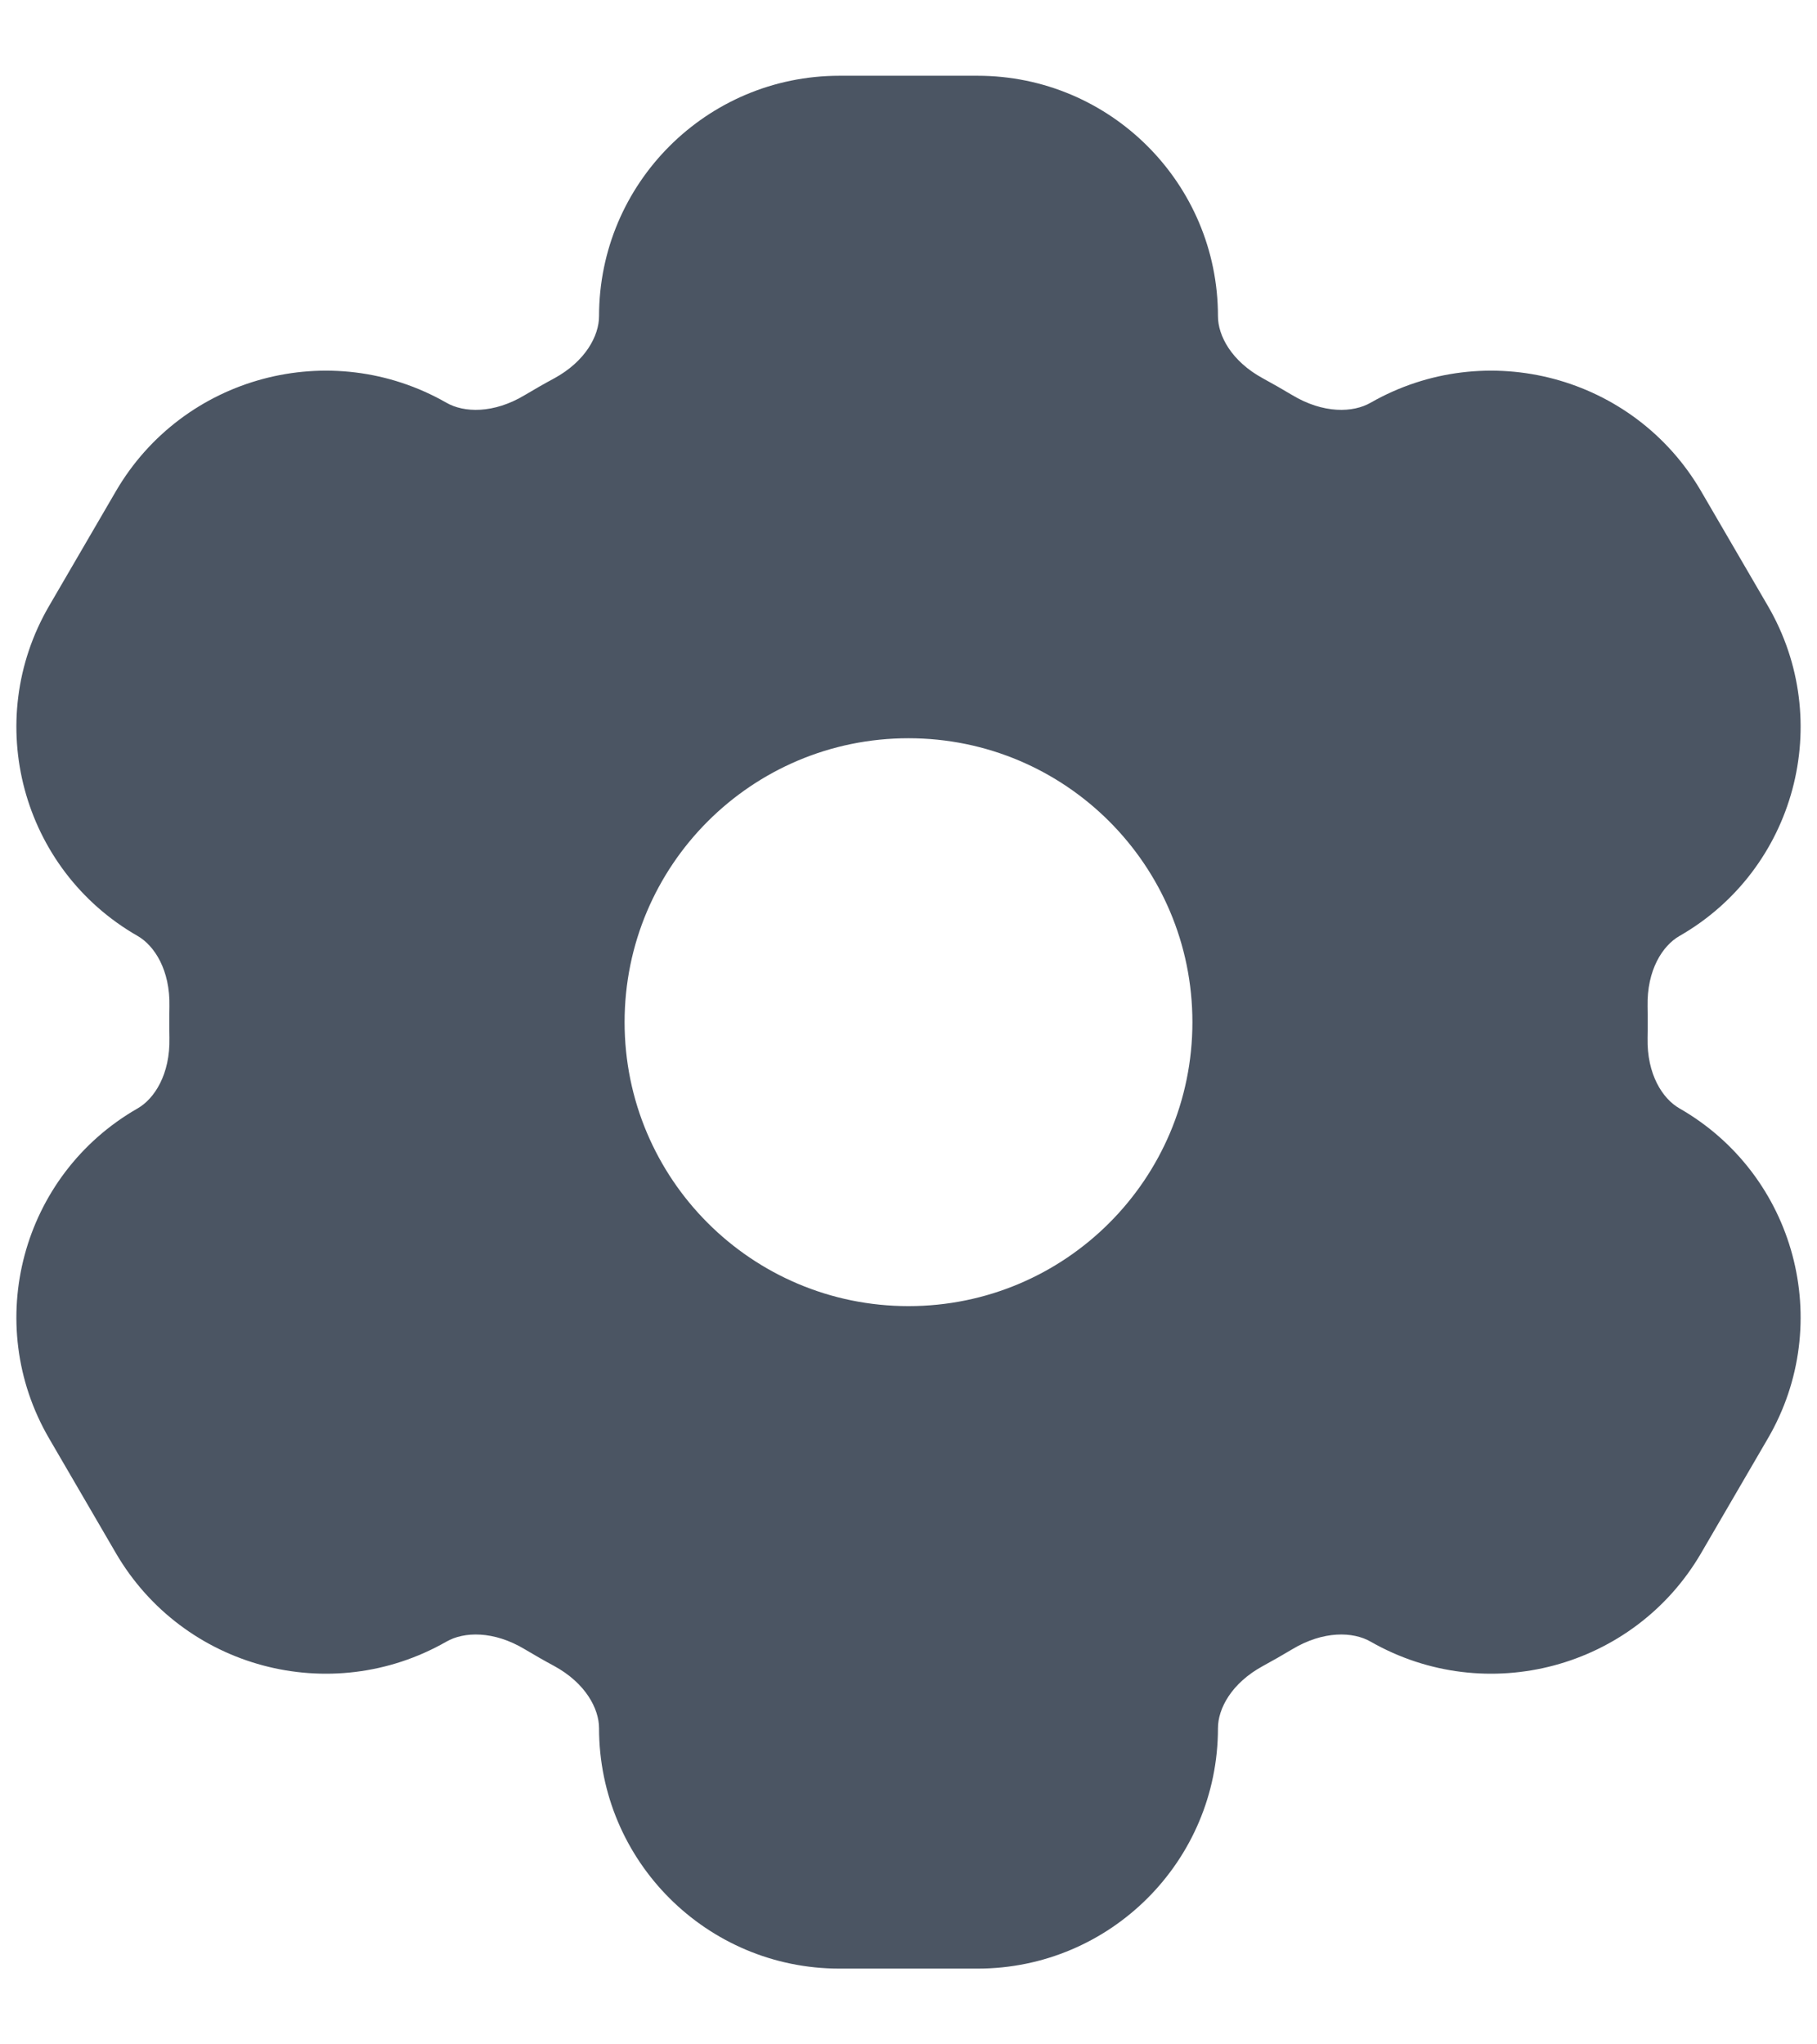 <svg width="16" height="18" viewBox="0 0 16 18" fill="none" xmlns="http://www.w3.org/2000/svg">
<path fill-rule="evenodd" clip-rule="evenodd" d="M7.392 0.667C6.223 0.667 5.275 1.615 5.275 2.784C5.275 2.954 5.158 3.18 4.879 3.332C4.793 3.378 4.708 3.427 4.624 3.477C4.346 3.645 4.084 3.634 3.931 3.546C2.911 2.963 1.611 3.311 1.02 4.326L0.433 5.334C-0.16 6.351 0.19 7.656 1.212 8.241C1.36 8.326 1.499 8.541 1.492 8.862C1.491 8.908 1.491 8.954 1.491 9C1.491 9.046 1.491 9.092 1.492 9.138C1.499 9.459 1.36 9.674 1.212 9.759C0.19 10.344 -0.16 11.649 0.433 12.666L1.02 13.674C1.611 14.689 2.911 15.037 3.931 14.454C4.084 14.366 4.346 14.355 4.624 14.523C4.708 14.573 4.793 14.622 4.879 14.668C5.158 14.82 5.275 15.046 5.275 15.216C5.275 16.385 6.223 17.333 7.392 17.333H8.608C9.777 17.333 10.725 16.385 10.725 15.216C10.725 15.046 10.842 14.82 11.122 14.668C11.207 14.622 11.292 14.573 11.376 14.523C11.654 14.355 11.916 14.366 12.069 14.454C13.089 15.037 14.389 14.689 14.98 13.674L15.567 12.666C16.16 11.649 15.81 10.344 14.789 9.759C14.64 9.674 14.501 9.459 14.508 9.138C14.509 9.092 14.509 9.046 14.509 9C14.509 8.954 14.509 8.908 14.508 8.862C14.501 8.541 14.64 8.326 14.789 8.241C15.81 7.656 16.16 6.351 15.567 5.334L14.98 4.326C14.389 3.311 13.089 2.963 12.069 3.546C11.916 3.634 11.654 3.645 11.376 3.477C11.292 3.427 11.207 3.378 11.122 3.332C10.842 3.18 10.725 2.954 10.725 2.784C10.725 1.615 9.777 0.667 8.608 0.667H7.392ZM8 6.5C6.619 6.5 5.5 7.619 5.5 9C5.5 10.381 6.619 11.5 8 11.5C9.381 11.5 10.5 10.381 10.5 9C10.5 7.619 9.381 6.5 8 6.5Z" fill="#4B5563"/>
</svg>
